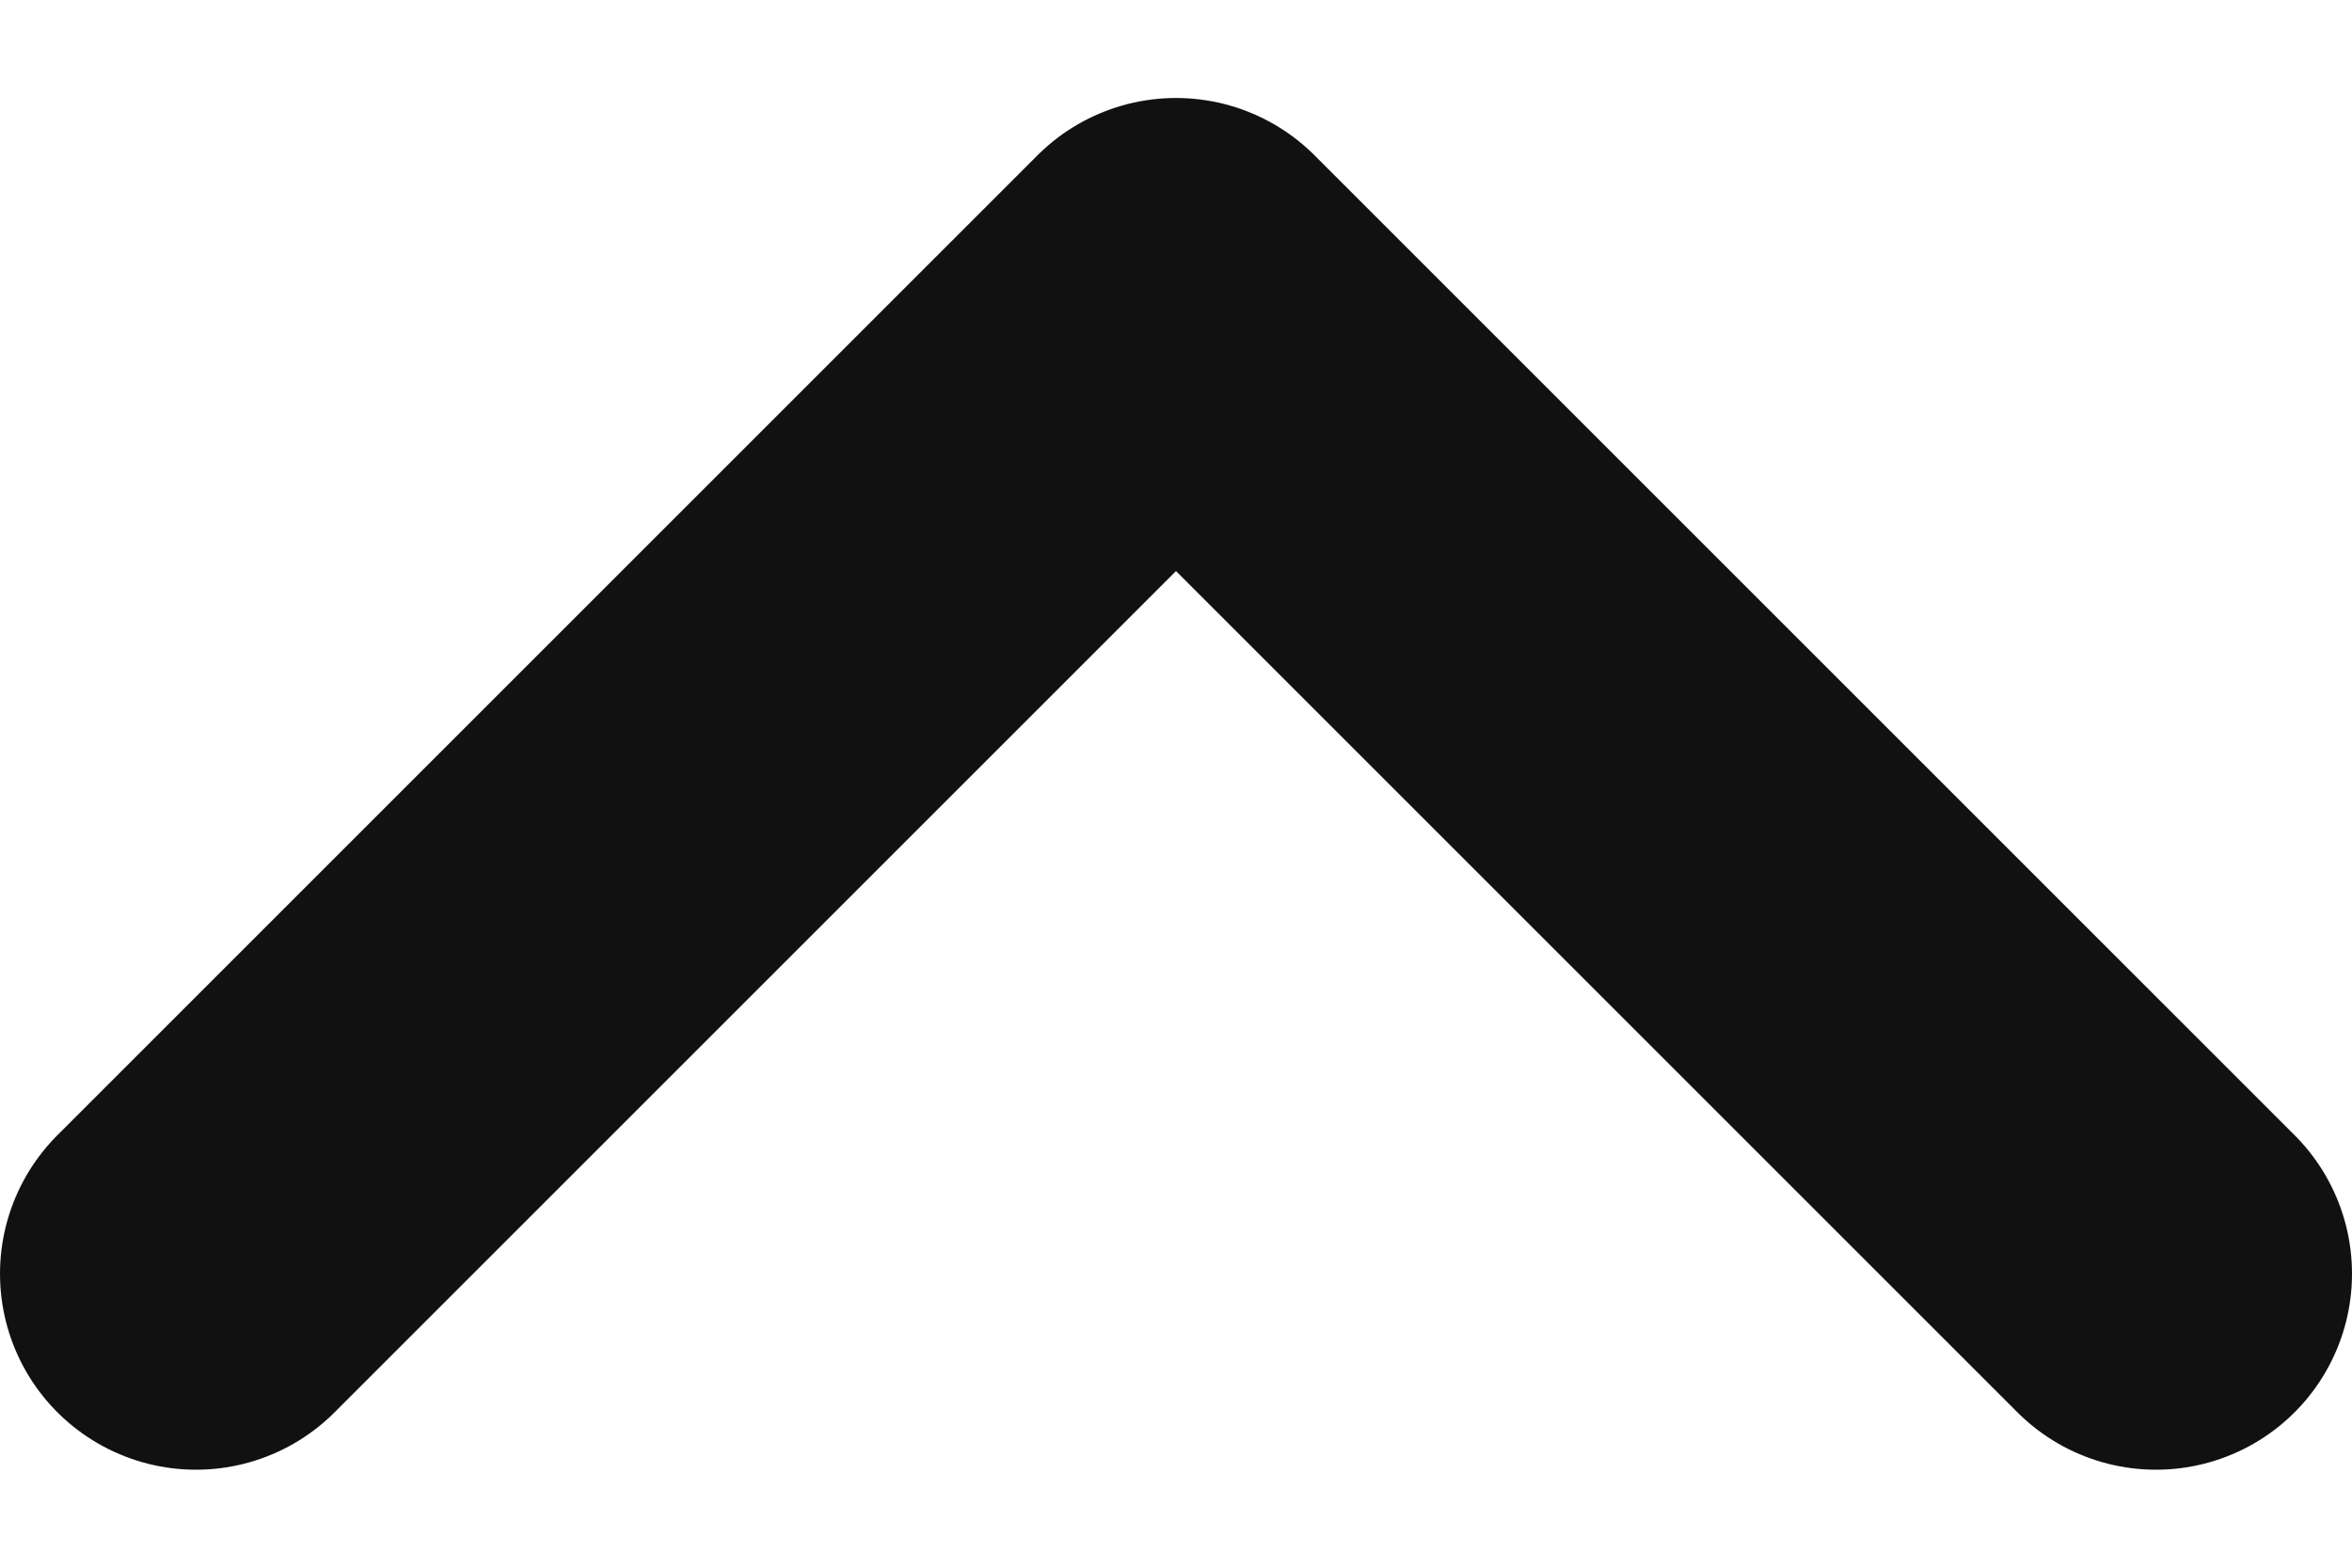 <svg width="12" height="8" viewBox="0 0 12 8" fill="none" xmlns="http://www.w3.org/2000/svg">
<path d="M1 6.5L6 1.5L11 6.5" stroke="#111111" stroke-width="2" stroke-linecap="round" stroke-linejoin="round"/>
</svg>

